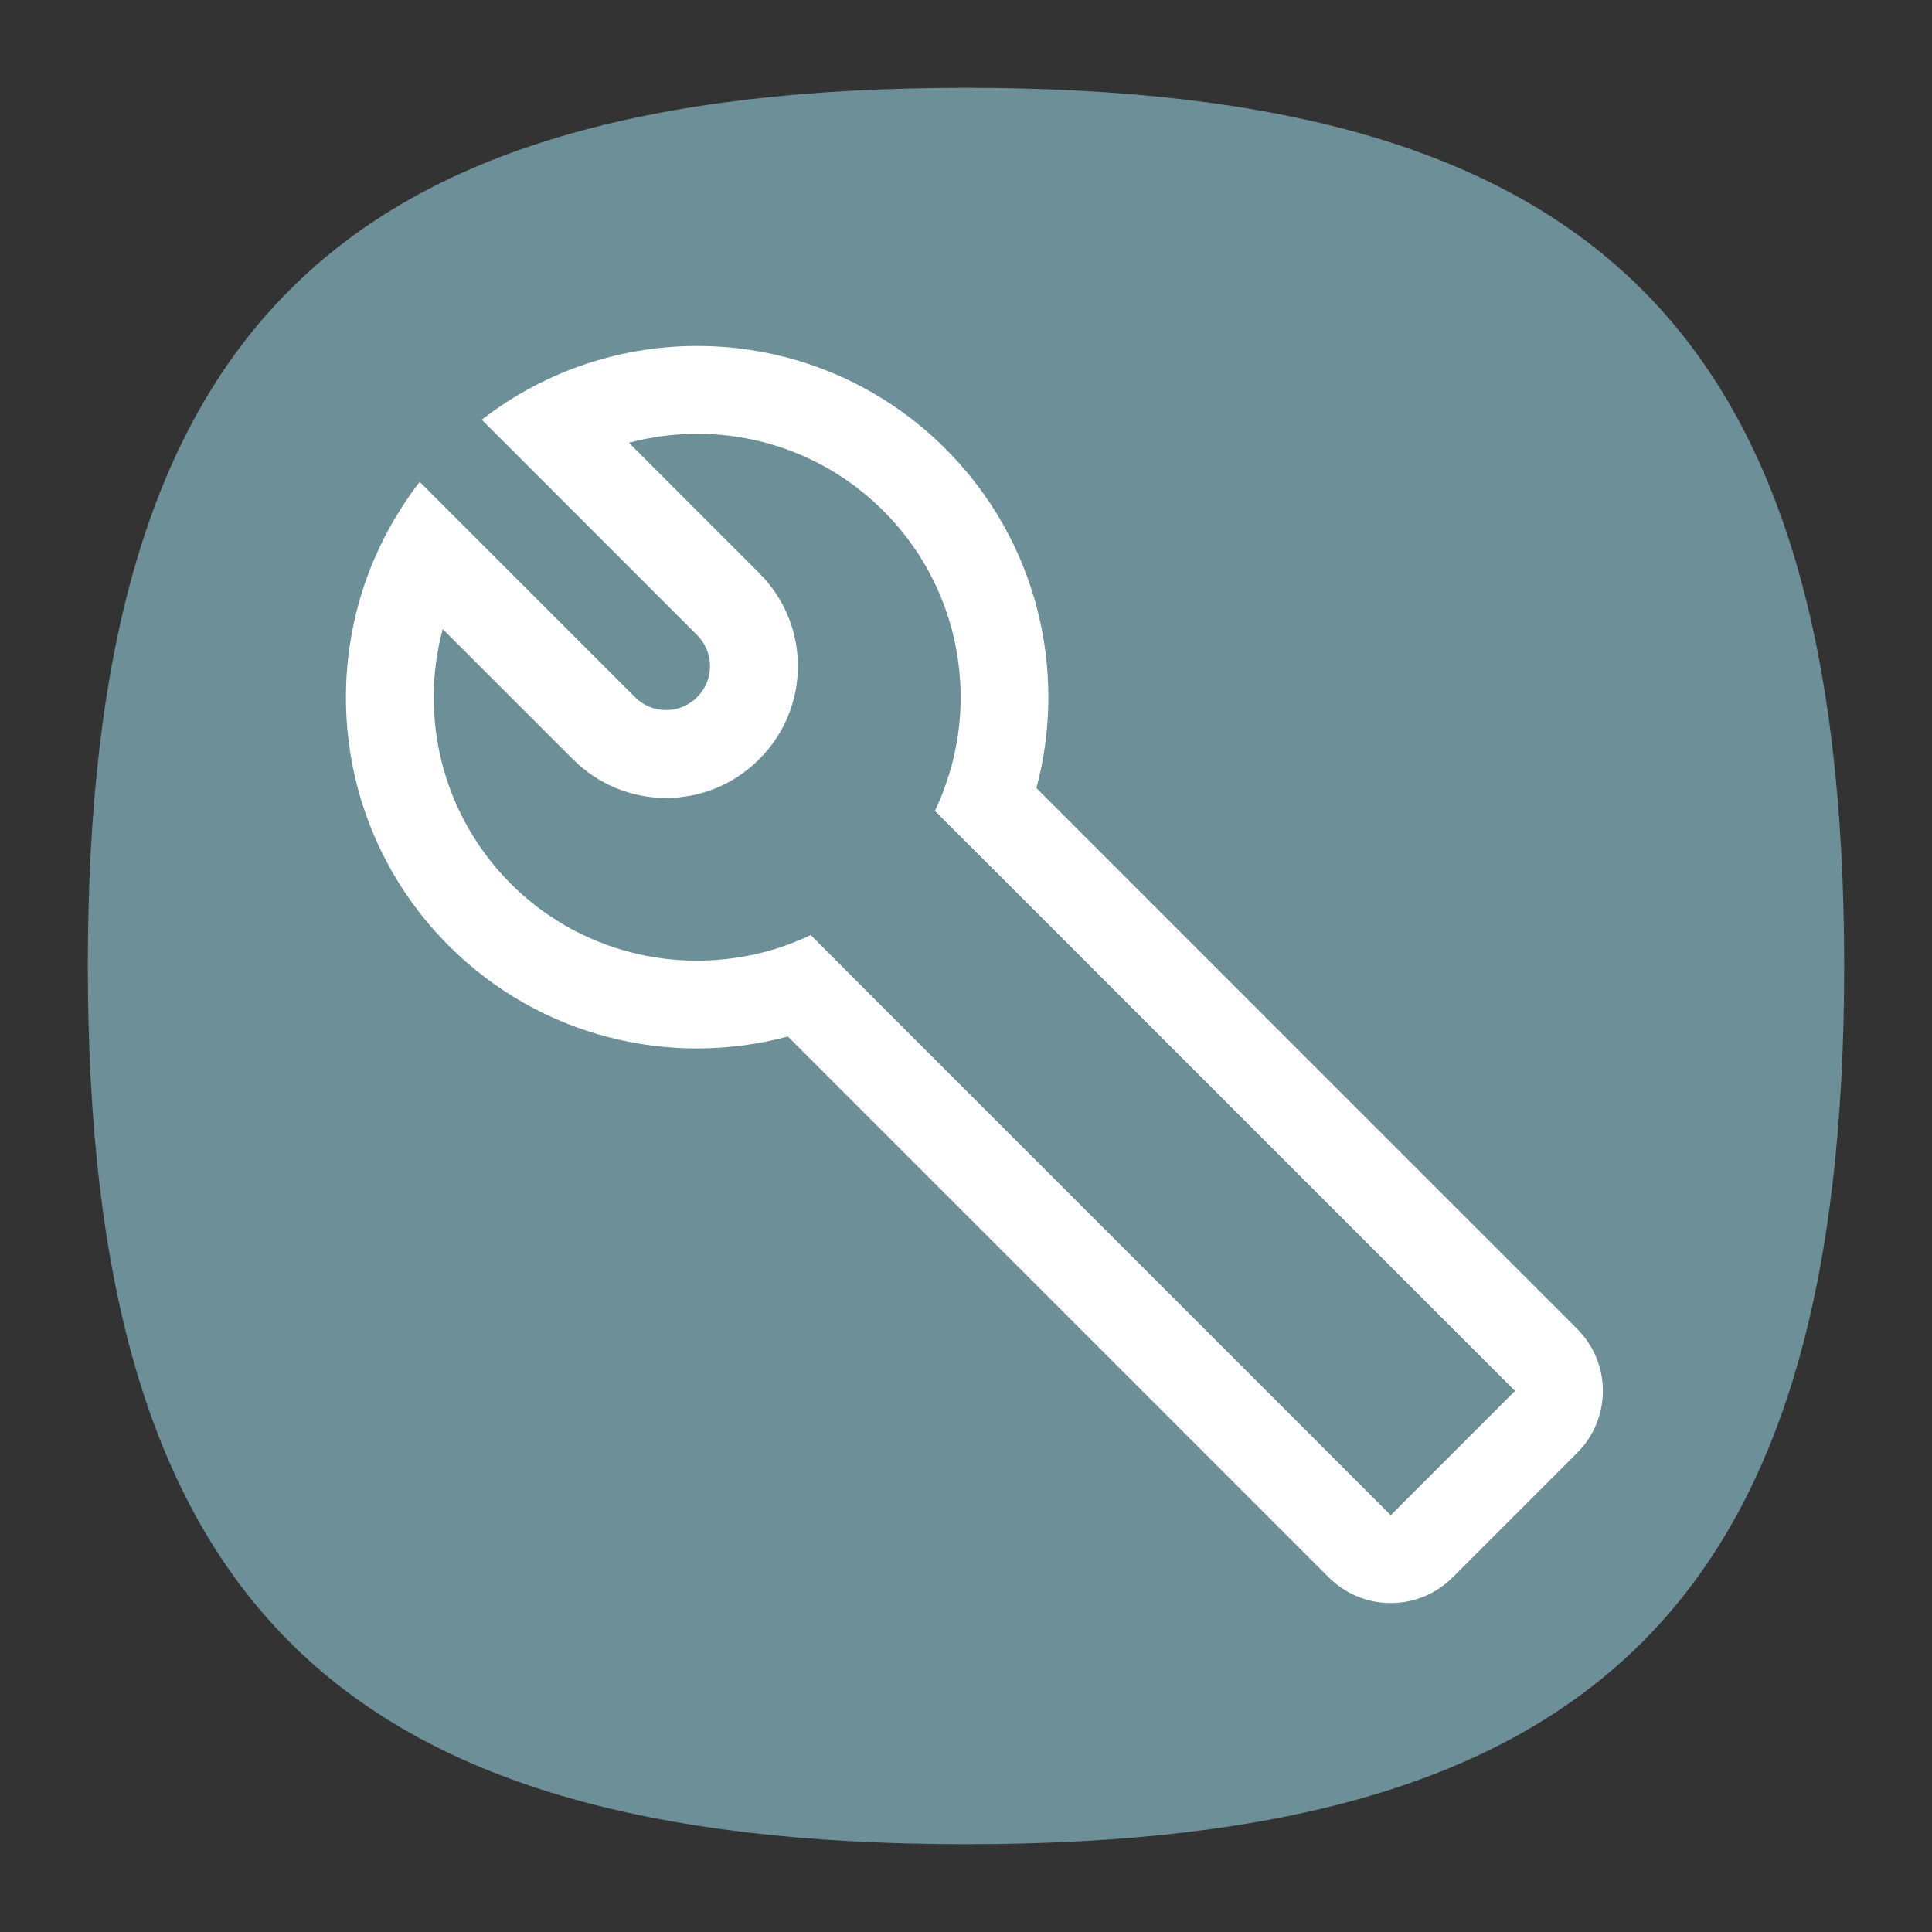<?xml version="1.0" encoding="UTF-8" standalone="no"?>
<svg
   viewbox="0 0 200 200"
   version="1.1"
   id="svg4"
   sodipodi:docname="applications-development.svg"
   width="22"
   height="22"
   inkscape:version="1.1.1 (3bf5ae0d25, 2021-09-20, custom)"
   xmlns:inkscape="http://www.inkscape.org/namespaces/inkscape"
   xmlns:sodipodi="http://sodipodi.sourceforge.net/DTD/sodipodi-0.dtd"
   xmlns="http://www.w3.org/2000/svg"
   xmlns:svg="http://www.w3.org/2000/svg">
  <rect width="100%" height="100%" fill="#333333" stroke="none"/>
  <defs
     id="defs8" />
  <sodipodi:namedview
     id="namedview6"
     pagecolor="#ffffff"
     bordercolor="#666666"
     borderopacity="1.0"
     inkscape:pageshadow="2"
     inkscape:pageopacity="0.0"
     inkscape:pagecheckerboard="0"
     showgrid="false"
     inkscape:zoom="15.999999"
     inkscape:cx="7.8750003"
     inkscape:cy="13.343751"
     inkscape:window-width="1920"
     inkscape:window-height="996"
     inkscape:window-x="0"
     inkscape:window-y="0"
     inkscape:window-maximized="1"
     inkscape:current-layer="svg4"
     showguides="false" />
  <path
     d="M 1,11 C 1,3.8 3.8,1 11,1 18.2,1 21,3.8 21,11 21,18.2 18.2,21 11,21 3.8,21 1,18.2 1,11"
     id="path2"
     style="fill:#6d8f98;fill-opacity:1;stroke-width:0.1" />
  <path
     id="path844"
     style="fill:#ffffff;stroke-width:1;stroke-linejoin:round"
     d="m 7.997,3.94 c -0.886,-0.013 -1.775,0.267 -2.511,0.84 l 0.003,0.003 0.712,0.711 1.737,1.738 c 0.196,0.196 0.196,0.511 0,0.707 -0.196,0.196 -0.511,0.196 -0.707,0 l -1.737,-1.737 -0.715,-0.715 c -0.071,0.091 -0.136,0.186 -0.198,0.281 l -10e-4,0.002 c -0.063,0.097 -0.121,0.196 -0.175,0.297 -0.053,0.099 -0.1,0.2 -0.144,0.302 -0.002,0.003 -0.003,0.006 -0.005,0.01 -0.617,1.456 -0.333,3.202 0.853,4.389 1.047,1.047 2.529,1.391 3.863,1.035 l 6.157,6.157 c 0.392,0.392 1.023,0.392 1.415,0 l 1.414,-1.414 c 0.392,-0.392 0.392,-1.023 0,-1.415 l -6.156,-6.157 c 0.356,-1.334 0.012,-2.816 -1.035,-3.863 -0.766,-0.766 -1.766,-1.157 -2.77,-1.171 z m -0.079,1 c 0.775,-0.006 1.551,0.287 2.142,0.878 0.694,0.694 0.977,1.644 0.849,2.546 -2.83e-4,0.002 -7.08e-4,0.005 -9.2e-4,0.007 -0.009,0.062 -0.021,0.124 -0.034,0.186 -0.002,0.01 -0.004,0.02 -0.006,0.03 -1.28e-4,6.5e-4 1.06e-4,0.001 0,0.002 -0.015,0.069 -0.033,0.138 -0.054,0.206 -0.003,0.011 -0.006,0.021 -0.01,0.032 -8.48e-4,0.003 -0.002,0.006 -0.003,0.009 -0.02,0.063 -0.041,0.125 -0.064,0.187 -0.027,0.07 -0.057,0.14 -0.09,0.208 -4.53e-4,9.61e-4 -5.66e-4,0.002 -9.9e-4,0.003 l 0.739,0.738 5.867,5.867 -1.415,1.415 -5.867,-5.867 -0.738,-0.739 c -0.07,0.033 -0.14,0.063 -0.212,0.091 -0.142,0.055 -0.287,0.098 -0.435,0.131 -0.001,2.83e-4 -0.003,6.37e-4 -0.004,9.9e-4 -0.016,0.004 -0.033,0.005 -0.05,0.009 -0.951,0.191 -1.977,-0.08 -2.715,-0.817 C 5.032,9.276 4.773,8.164 5.041,7.163 l 1.483,1.483 c 0.588,0.588 1.533,0.588 2.121,0 0.588,-0.588 0.588,-1.533 0,-2.121 l -1.483,-1.483 c 0.247,-0.066 0.502,-0.1 0.756,-0.102 z"
     sodipodi:nodetypes="sccccscccccsccscsssscssssccscccsccsccccccssscscssscscs" />
</svg>
